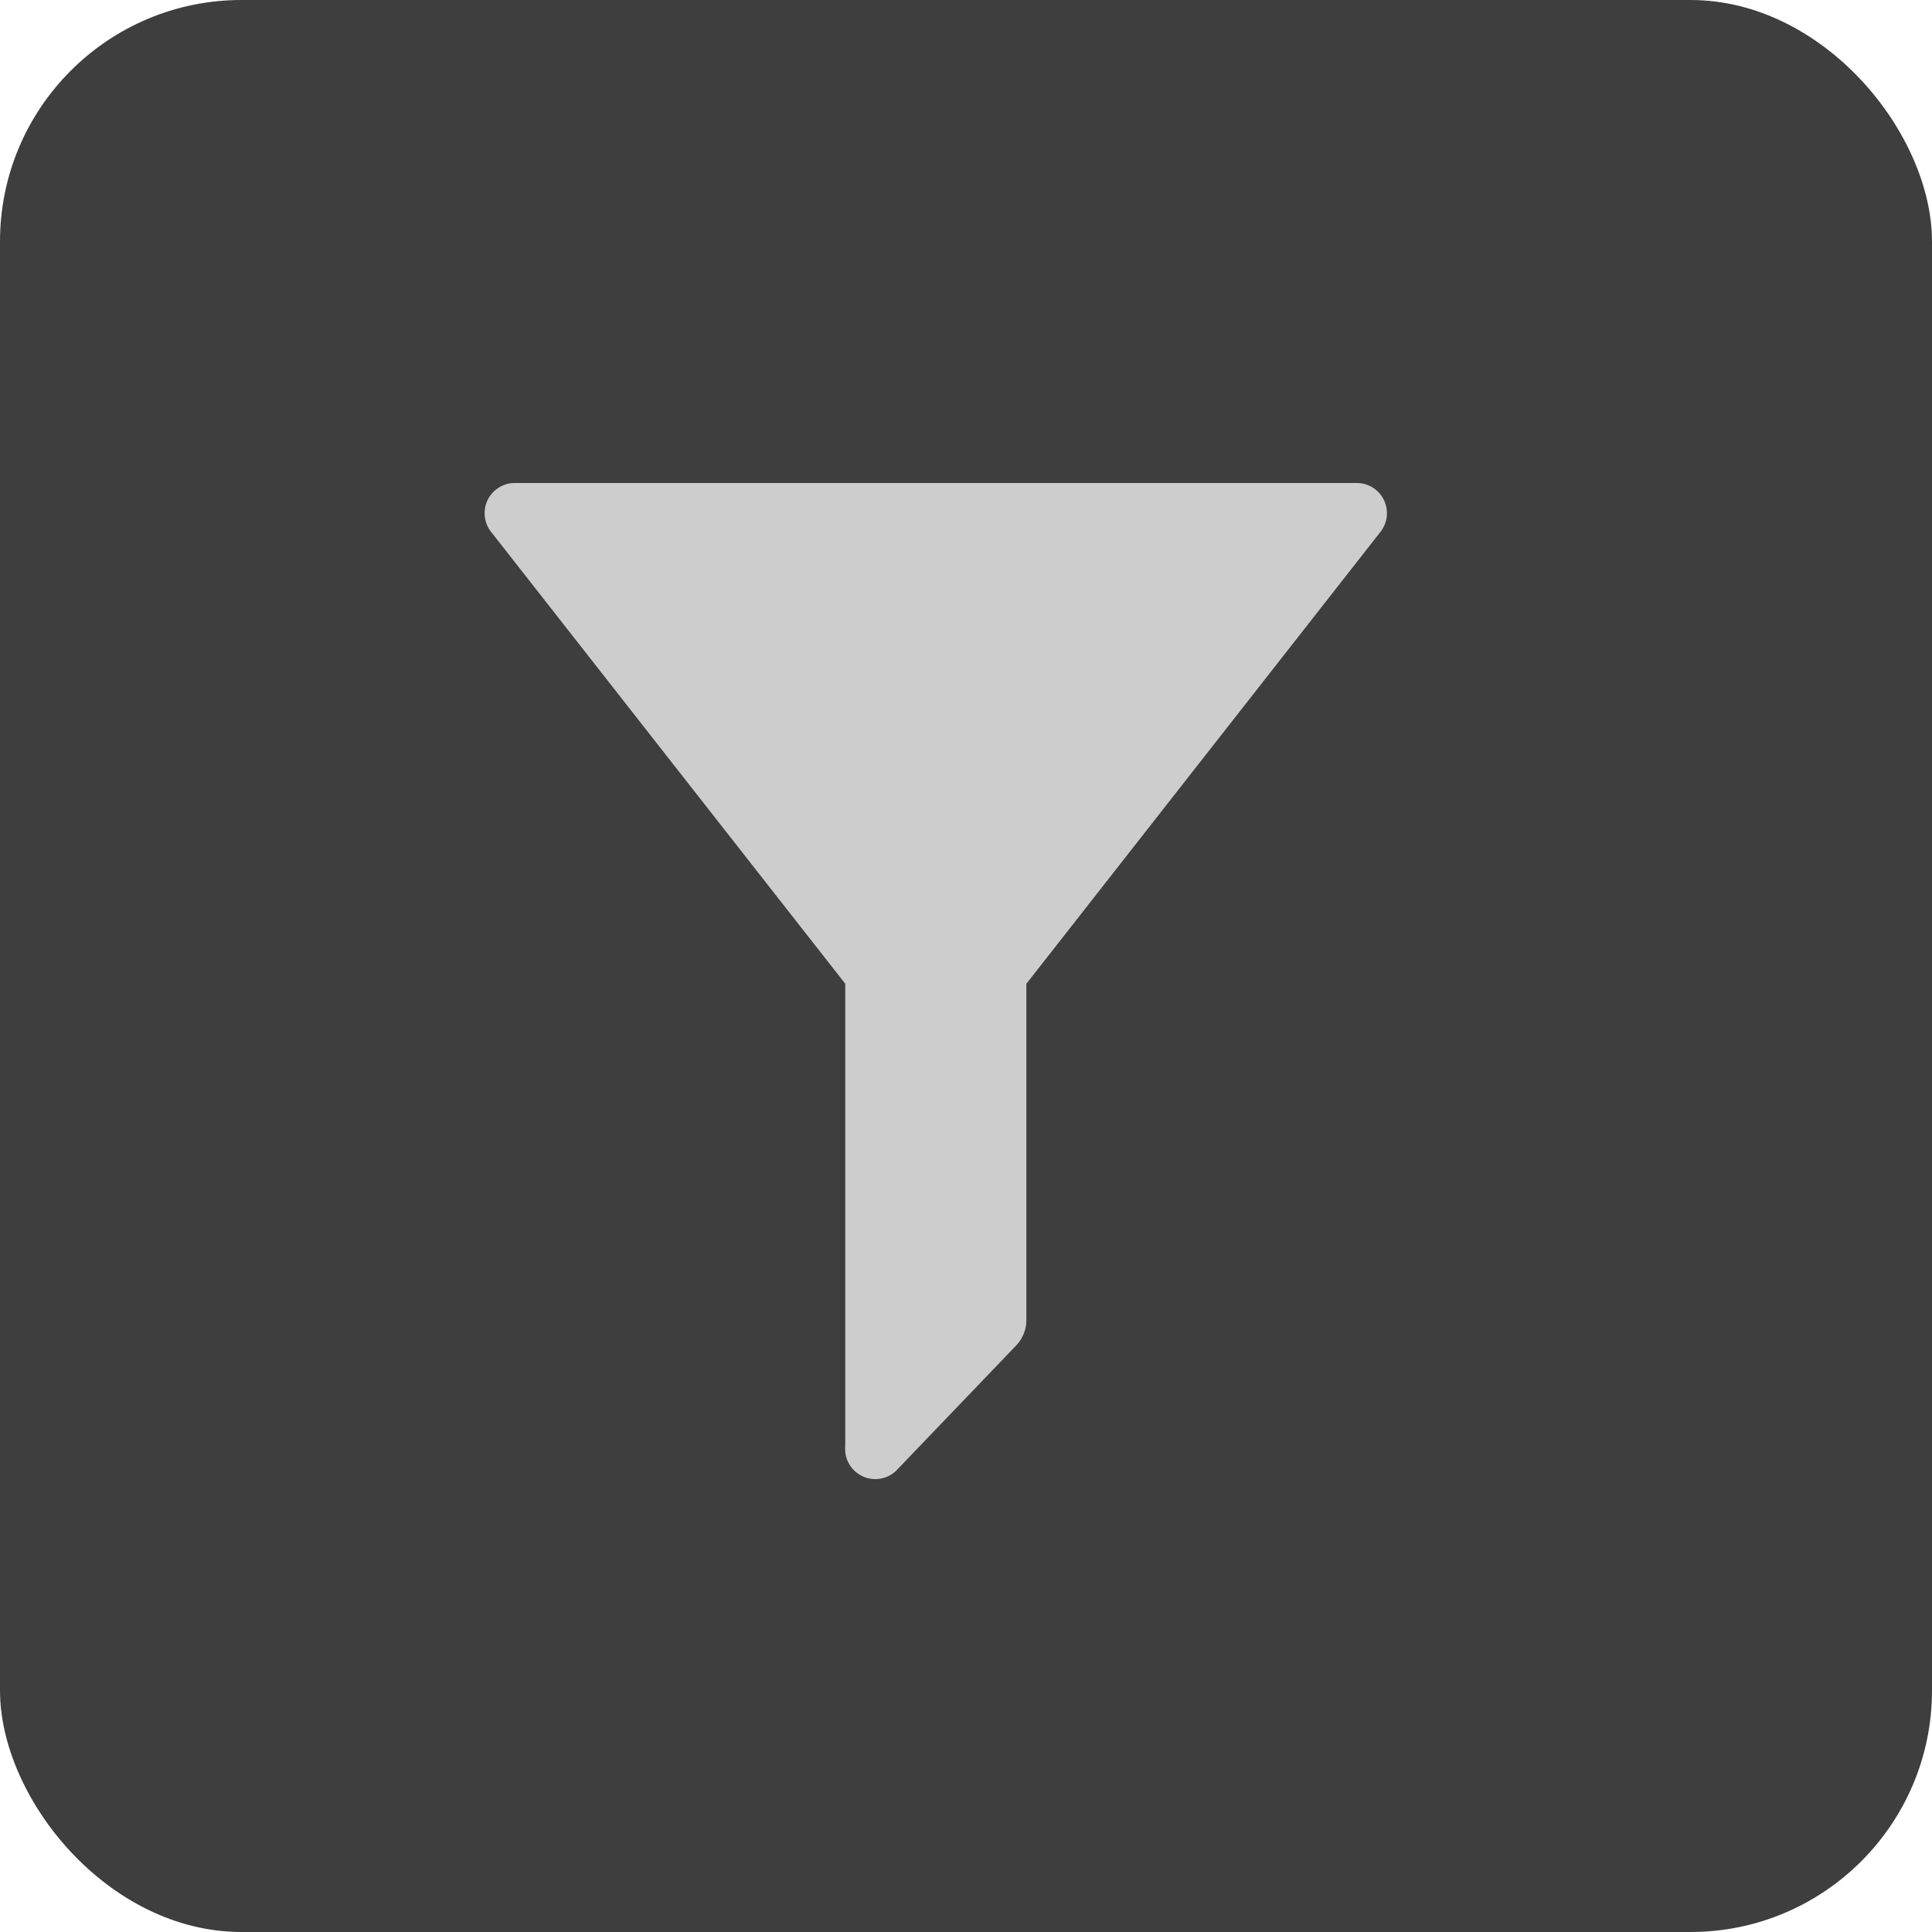 <svg xmlns="http://www.w3.org/2000/svg" xmlns:xlink="http://www.w3.org/1999/xlink" viewBox="874 909 32 32"><defs><style>.a{clip-path:url(#b);}.b{fill:#3E3E3E;}.c{fill:#ff13dc;opacity:0;}.d{fill:#cdcdcd;}</style><clipPath id="b"><rect x="874" y="909" width="32" height="32"/></clipPath></defs><g id="a" class="a"><rect class="b" width="32" height="32" rx="4" transform="translate(874 909)"/><g transform="translate(881 916)"><rect class="c" width="18" height="18"/><path class="d" d="M15.473,1H1.527a.5.5,0,0,0-.394.808L7,9.294v7.657a.5.5,0,0,0,.84.412l1.99-2.077a.611.611,0,0,0,.17-.422V9.294l5.866-7.486A.5.5,0,0,0,15.473,1Z"/></g></g></svg>